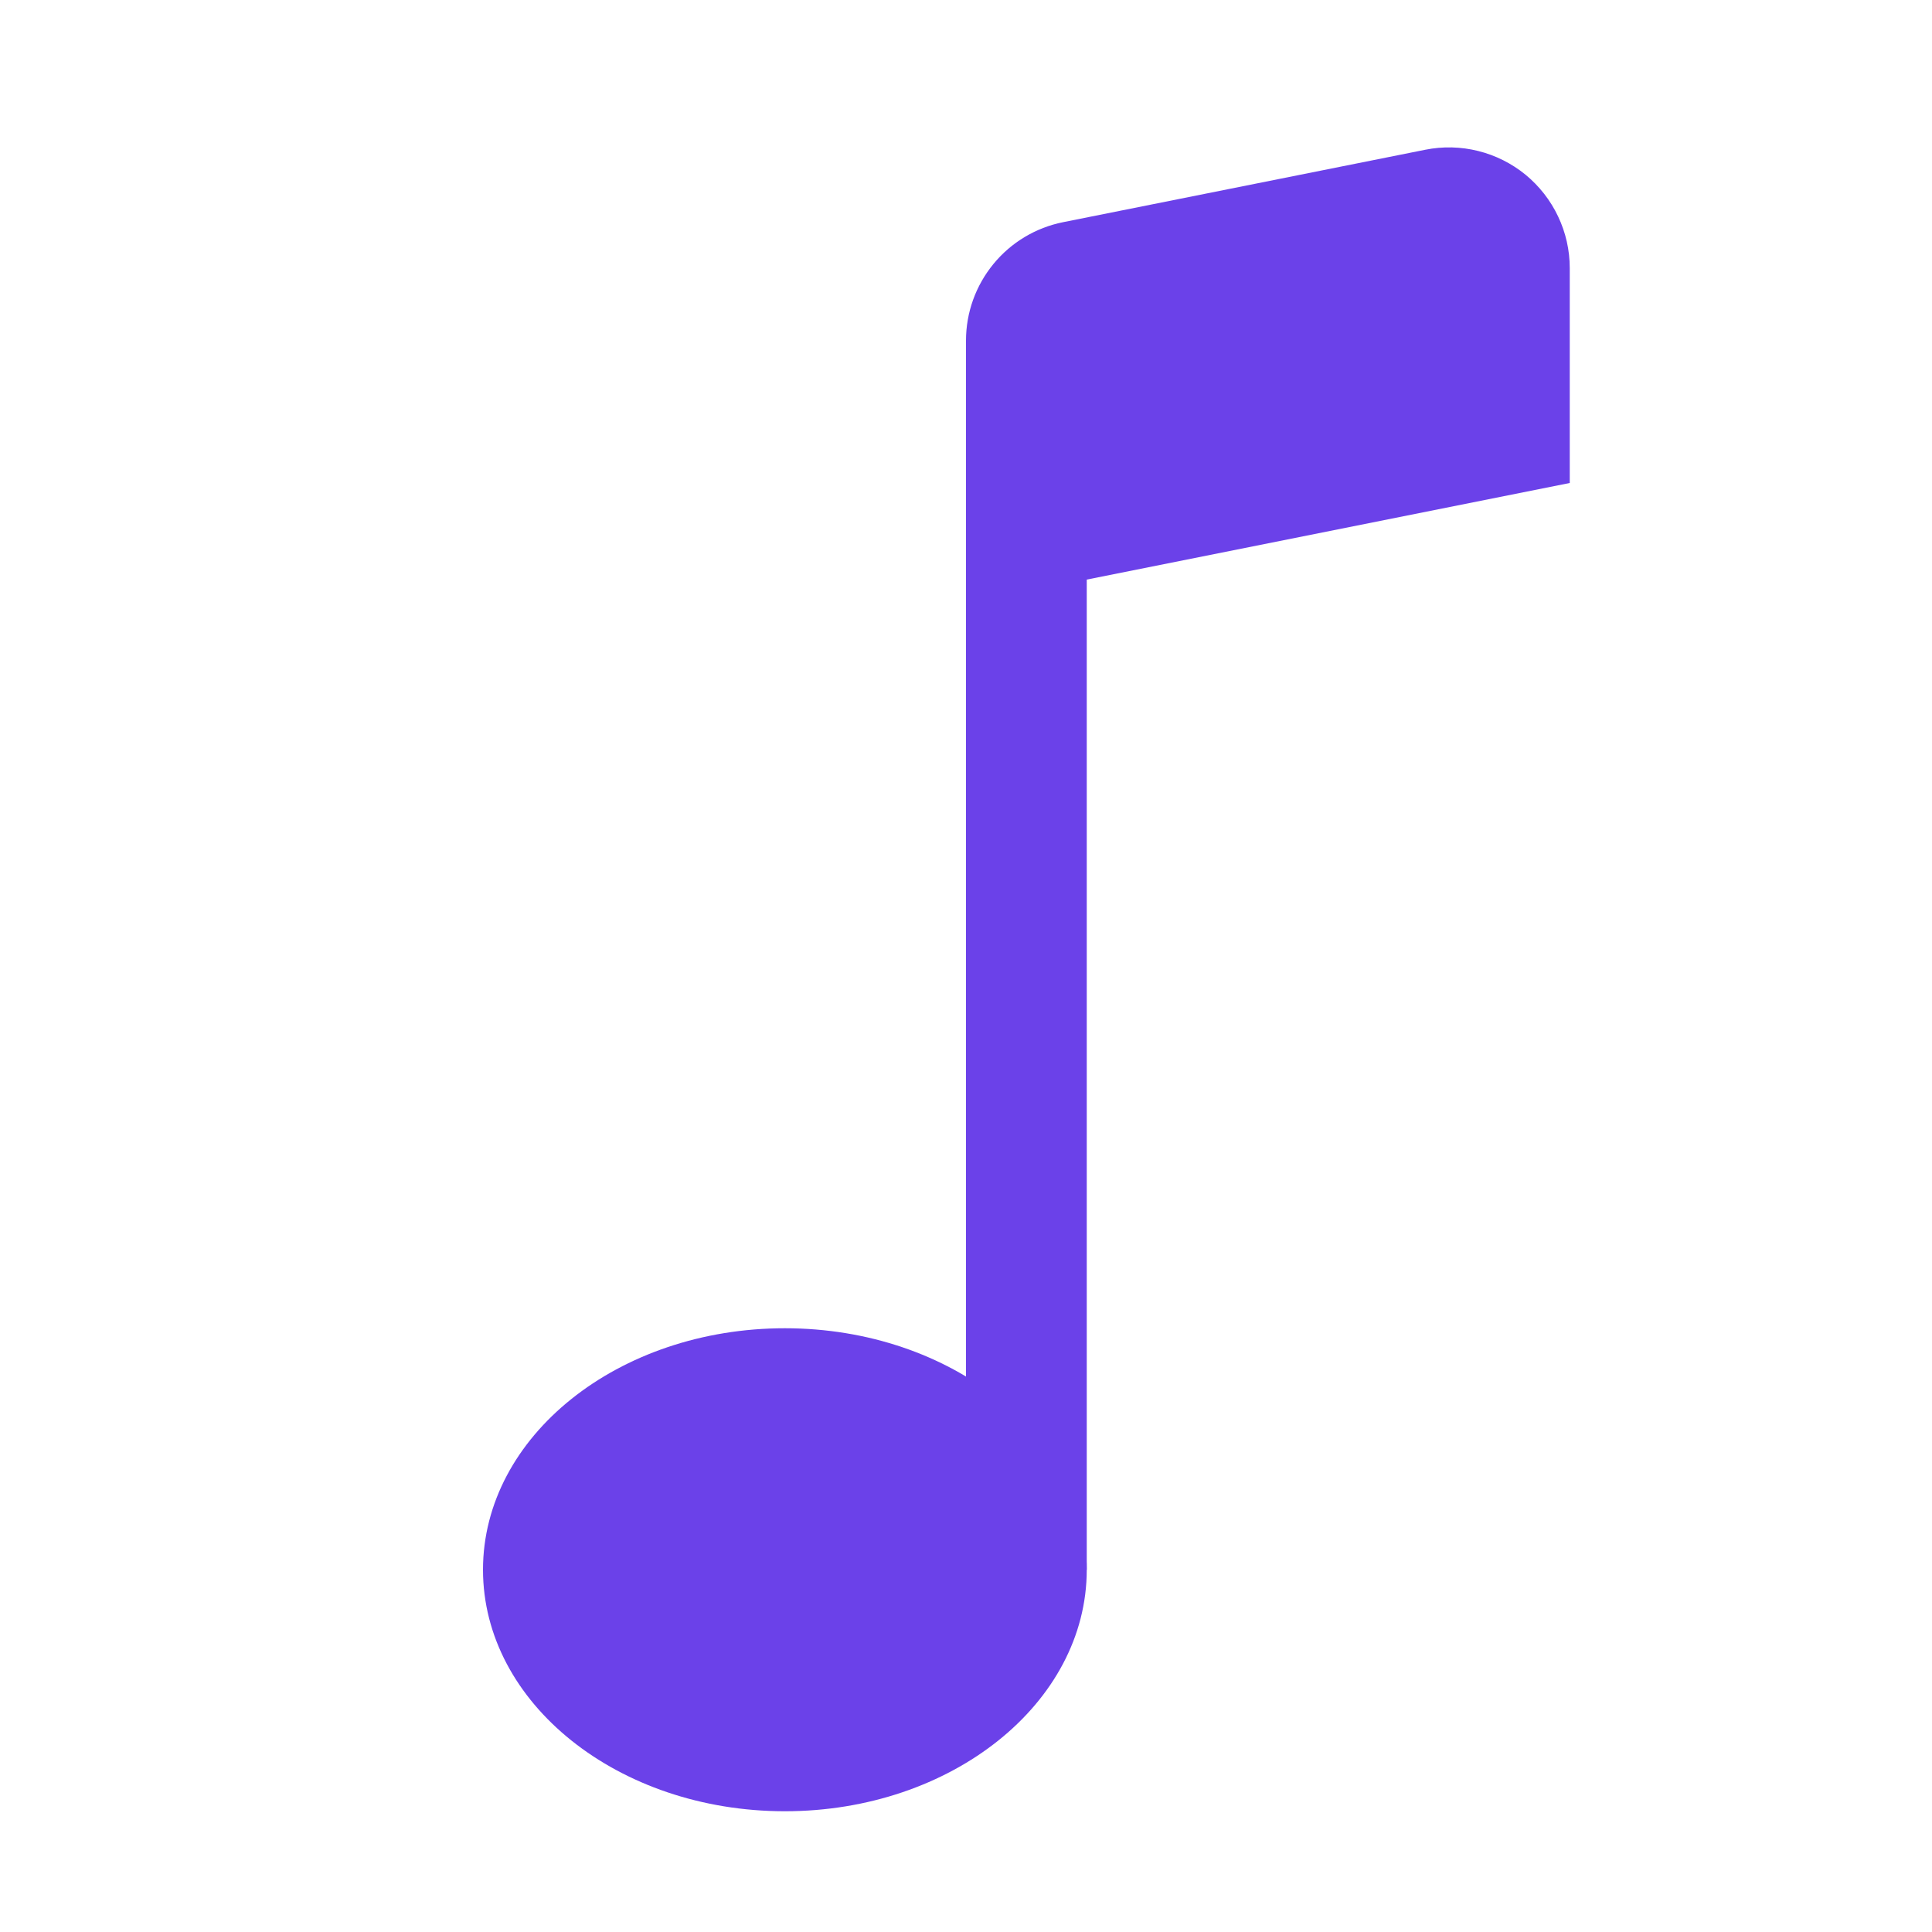 <svg width="32" height="32" viewBox="0 0 32 32" fill="none" xmlns="http://www.w3.org/2000/svg">
<path d="M18 26C18 28.21 15.76 30 13 30C10.24 30 8 28.21 8 26C8 23.79 10.24 22 13 22C15.76 22 18 23.79 18 26Z" fill="#6B41E9"/>
<path fill-rule="evenodd" clip-rule="evenodd" d="M18 6V26H16V6H18Z" fill="#6B41E9"/>
<path d="M16 5.64C16 5.178 16.161 4.73 16.454 4.373C16.747 4.015 17.155 3.771 17.608 3.68L23.608 2.48C23.898 2.422 24.197 2.429 24.484 2.501C24.771 2.572 25.039 2.707 25.268 2.894C25.496 3.082 25.681 3.318 25.807 3.585C25.934 3.852 26 4.144 26 4.44V8L16 10V5.64Z" fill="#6B41E9"/>
</svg>
